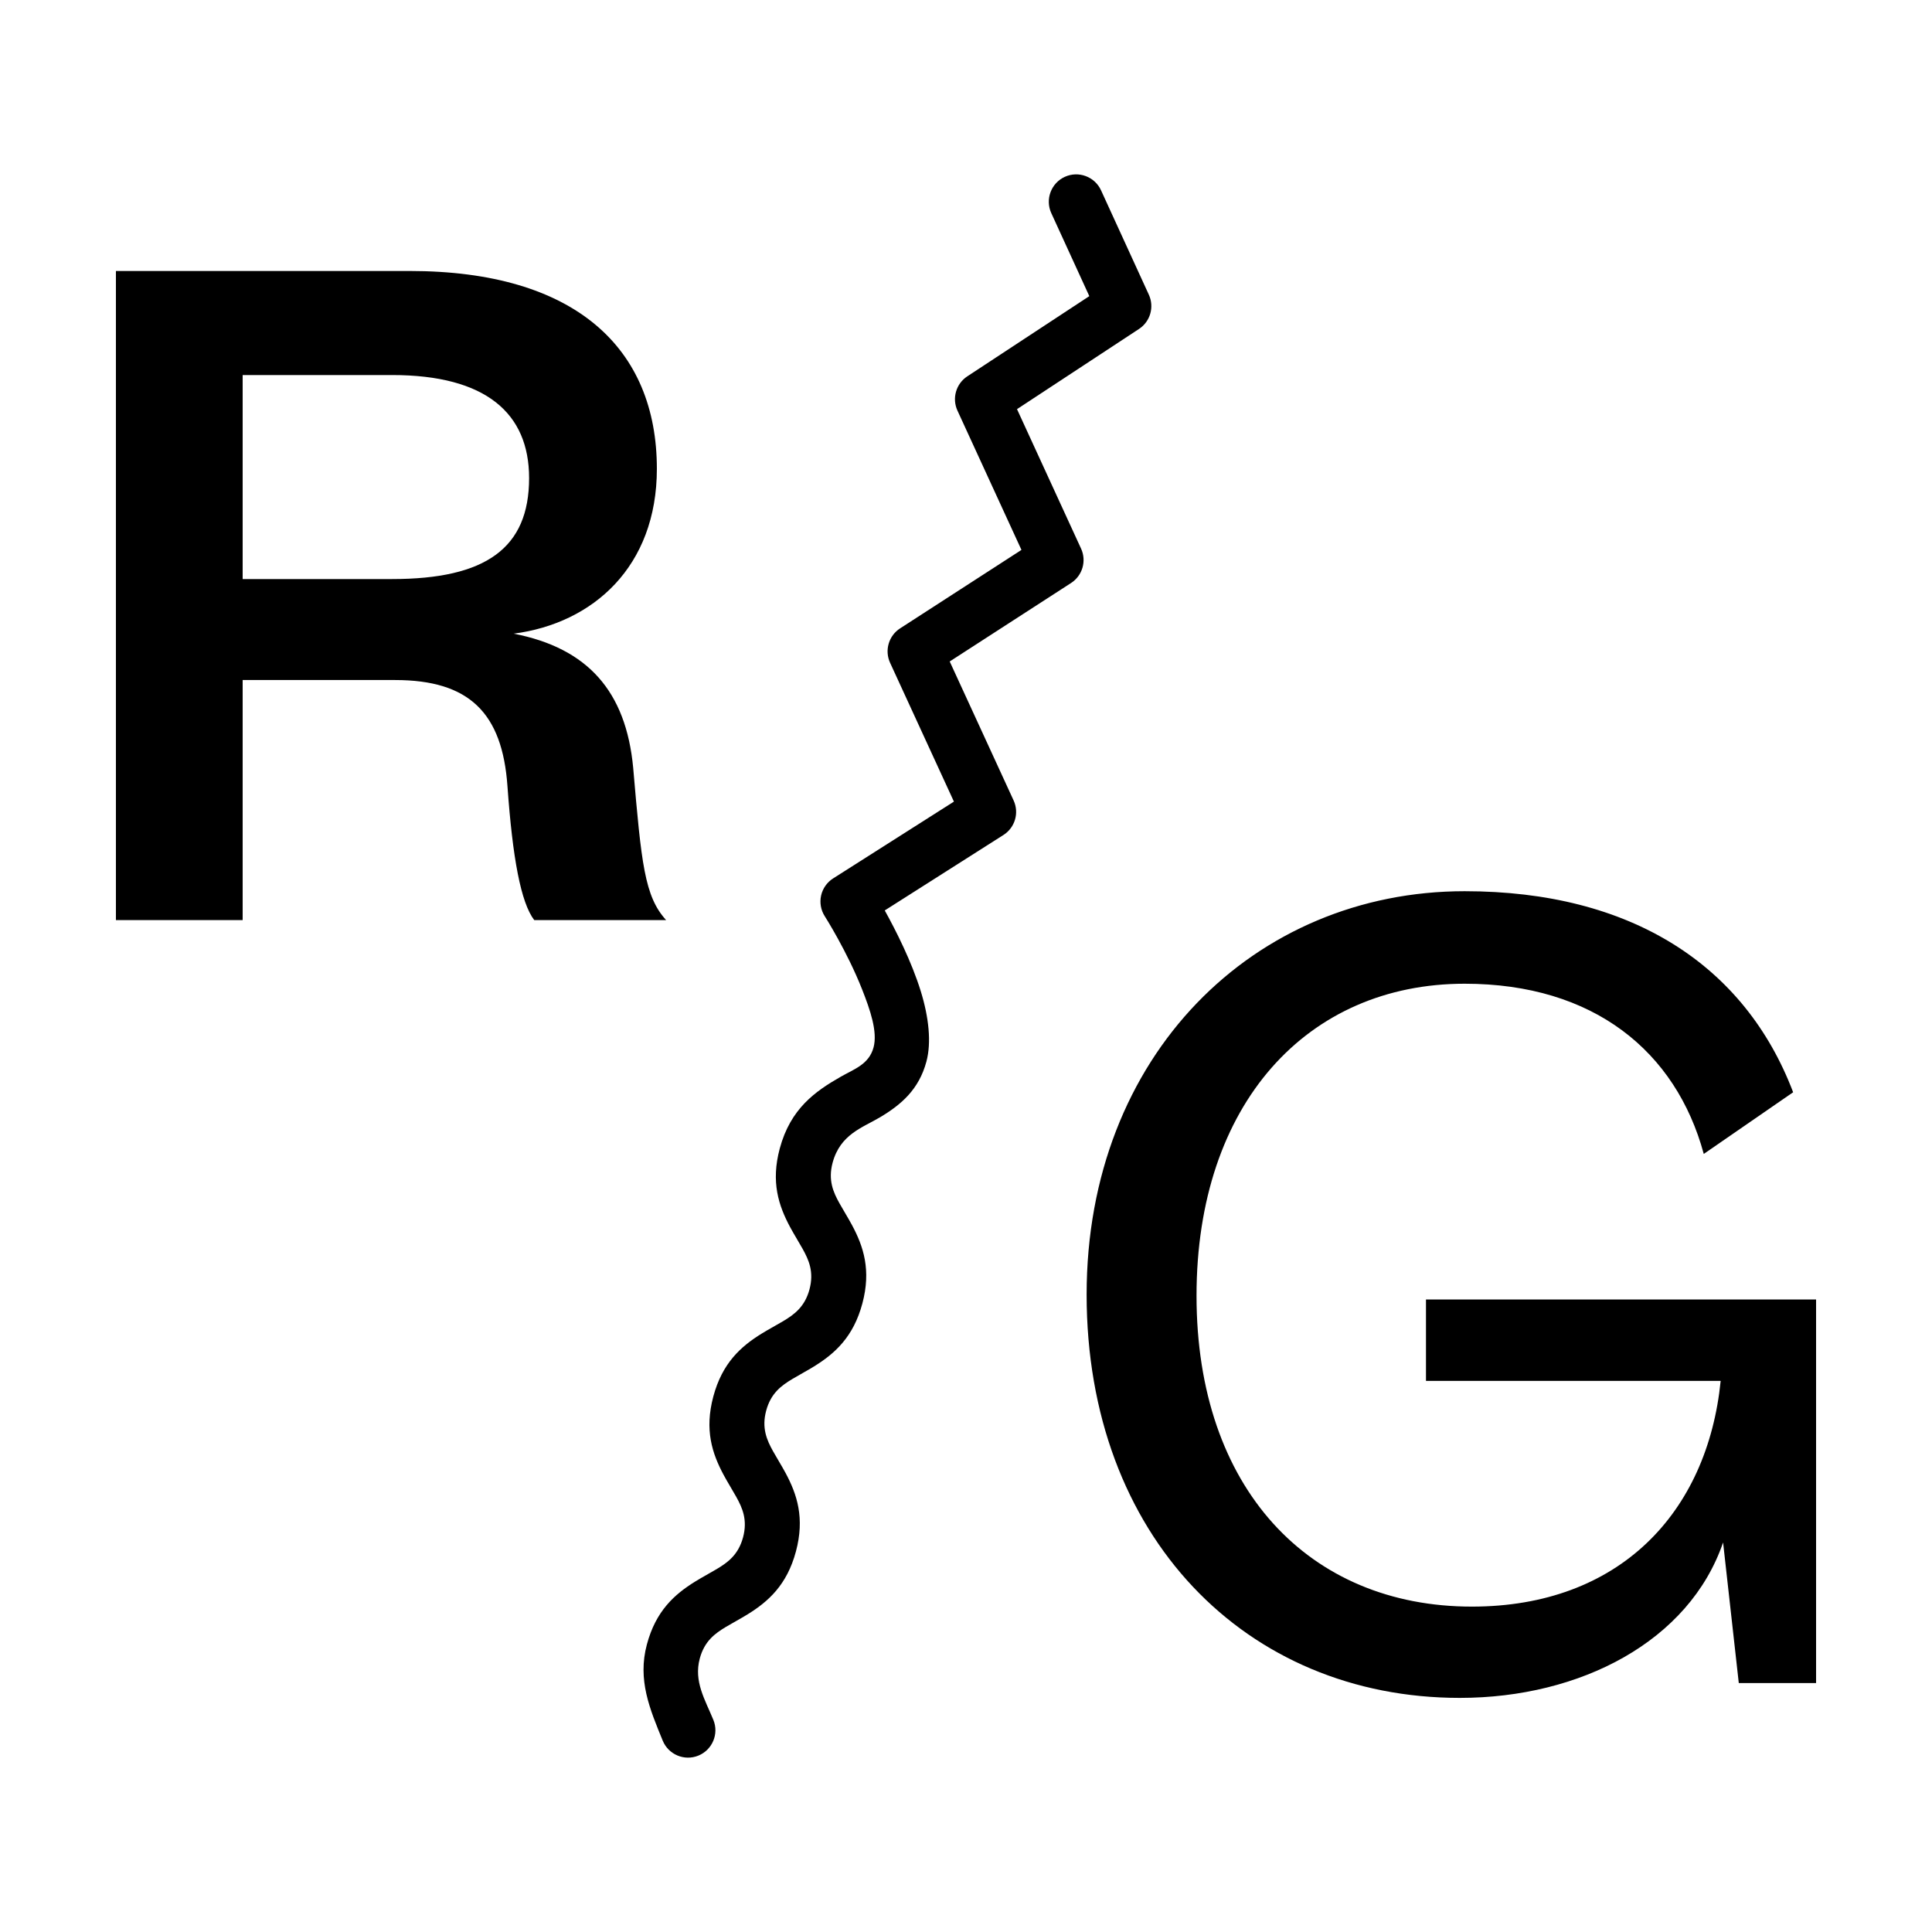 <svg xmlns="http://www.w3.org/2000/svg" width="150" height="150" viewBox="0 0 150 150"><path fill-rule="evenodd" d="M42.719 57.899C41.039 56.059 40.799 53.499 40.159 46.06 39.599 40.14 36.639 36.78 30.879 35.66 37.039 34.86 41.999 30.46 41.999 22.86 41.999 13.501 35.679 7.501 22.799 7.501L0 7.501 0 57.899 9.84 57.899 9.84 39.26 21.679 39.26C27.439 39.26 29.999 41.82 30.399 47.5 30.799 53.099 31.439 56.539 32.479 57.899L42.719 57.899ZM9.84 31.42 9.84 15.58 21.439 15.58C28.719 15.58 32.079 18.54 32.079 23.58 32.079 29.02 28.719 31.42 21.439 31.42L9.84 31.42ZM130.219 71.265C126.468 61.401 117.654 55.655 104.714 55.655 88.399 55.655 75.365 68.392 75.365 86.97 75.365 105.74 87.742 118.286 104.339 118.286 113.716 118.286 122.155 113.88 124.78 106.219L125.999 117.136 132 117.136 132 87.354 101.713 87.354 101.713 93.674 124.592 93.674C123.561 103.921 116.716 111.199 105.277 111.199 92.618 111.199 83.898 102.006 83.898 87.066 83.898 72.127 92.524 62.838 104.714 62.838 114.747 62.838 121.123 68.105 123.28 76.053L130.219 71.265ZM46.386 119.996C45.741 118.419 44.852 117.013 45.329 115.232 45.691 113.878 46.512 113.282 47.364 112.772 47.92 112.439 48.494 112.139 49.045 111.798 50.662 110.798 52.1 109.512 52.795 106.918 53.49 104.324 52.888 102.492 51.988 100.817 51.681 100.247 51.333 99.699 51.018 99.133 50.536 98.266 50.123 97.339 50.486 95.985 50.849 94.63 51.67 94.034 52.521 93.525 53.077 93.192 53.652 92.891 54.203 92.55 55.82 91.55 57.257 90.264 57.952 87.67 58.647 85.077 58.045 83.244 57.145 81.57 56.838 80.999 56.491 80.451 56.176 79.885 55.693 79.018 55.281 78.091 55.643 76.737 56.236 74.525 57.967 74.014 59.32 73.21 60.97 72.228 62.345 71.051 62.927 68.88 63.325 67.395 63.111 65.431 62.489 63.422 61.776 61.12 60.569 58.731 59.692 57.148 59.692 57.148 68.907 51.29 68.907 51.29 69.804 50.72 70.141 49.575 69.697 48.61L64.735 37.818C64.735 37.818 74.157 31.727 74.157 31.727 75.044 31.153 75.375 30.015 74.934 29.056L69.96 18.228C69.96 18.228 79.432 12.002 79.432 12.002 80.309 11.426 80.633 10.296 80.196 9.342L76.485 1.24C75.997.174 74.735-.295 73.669.193 72.603.682 72.134 1.943 72.622 3.01L75.574 9.454C75.574 9.454 66.101 15.681 66.101 15.681 65.224 16.258 64.899 17.389 65.337 18.343L70.305 29.157C70.305 29.157 60.883 35.249 60.883 35.249 59.996 35.822 59.665 36.961 60.106 37.921L65.062 48.699C65.062 48.699 55.685 54.661 55.685 54.661 55.209 54.963 54.873 55.442 54.75 55.993 54.628 56.543 54.73 57.12 55.033 57.595 55.033 57.595 56.756 60.299 57.923 63.251 58.567 64.878 59.146 66.571 58.823 67.78 58.469 69.101 57.312 69.466 56.274 70.06 54.306 71.184 52.373 72.526 51.539 75.637 50.844 78.231 51.446 80.063 52.346 81.738 52.653 82.309 53 82.856 53.315 83.422 53.798 84.29 54.211 85.216 53.848 86.571 53.485 87.925 52.664 88.521 51.813 89.031 51.257 89.364 50.682 89.664 50.131 90.005 48.514 91.005 47.077 92.291 46.382 94.885 45.687 97.479 46.289 99.311 47.189 100.986 47.496 101.556 47.843 102.104 48.158 102.67 48.641 103.537 49.053 104.464 48.691 105.818 48.328 107.173 47.507 107.769 46.655 108.278 46.099 108.611 45.525 108.912 44.974 109.253 43.357 110.253 41.919 111.539 41.225 114.133 40.484 116.896 41.452 119.158 42.453 121.604 42.897 122.69 44.139 123.21 45.224 122.766 46.309 122.322 46.83 121.081 46.386 119.996Z" transform="translate(9 13.538)"/></svg>